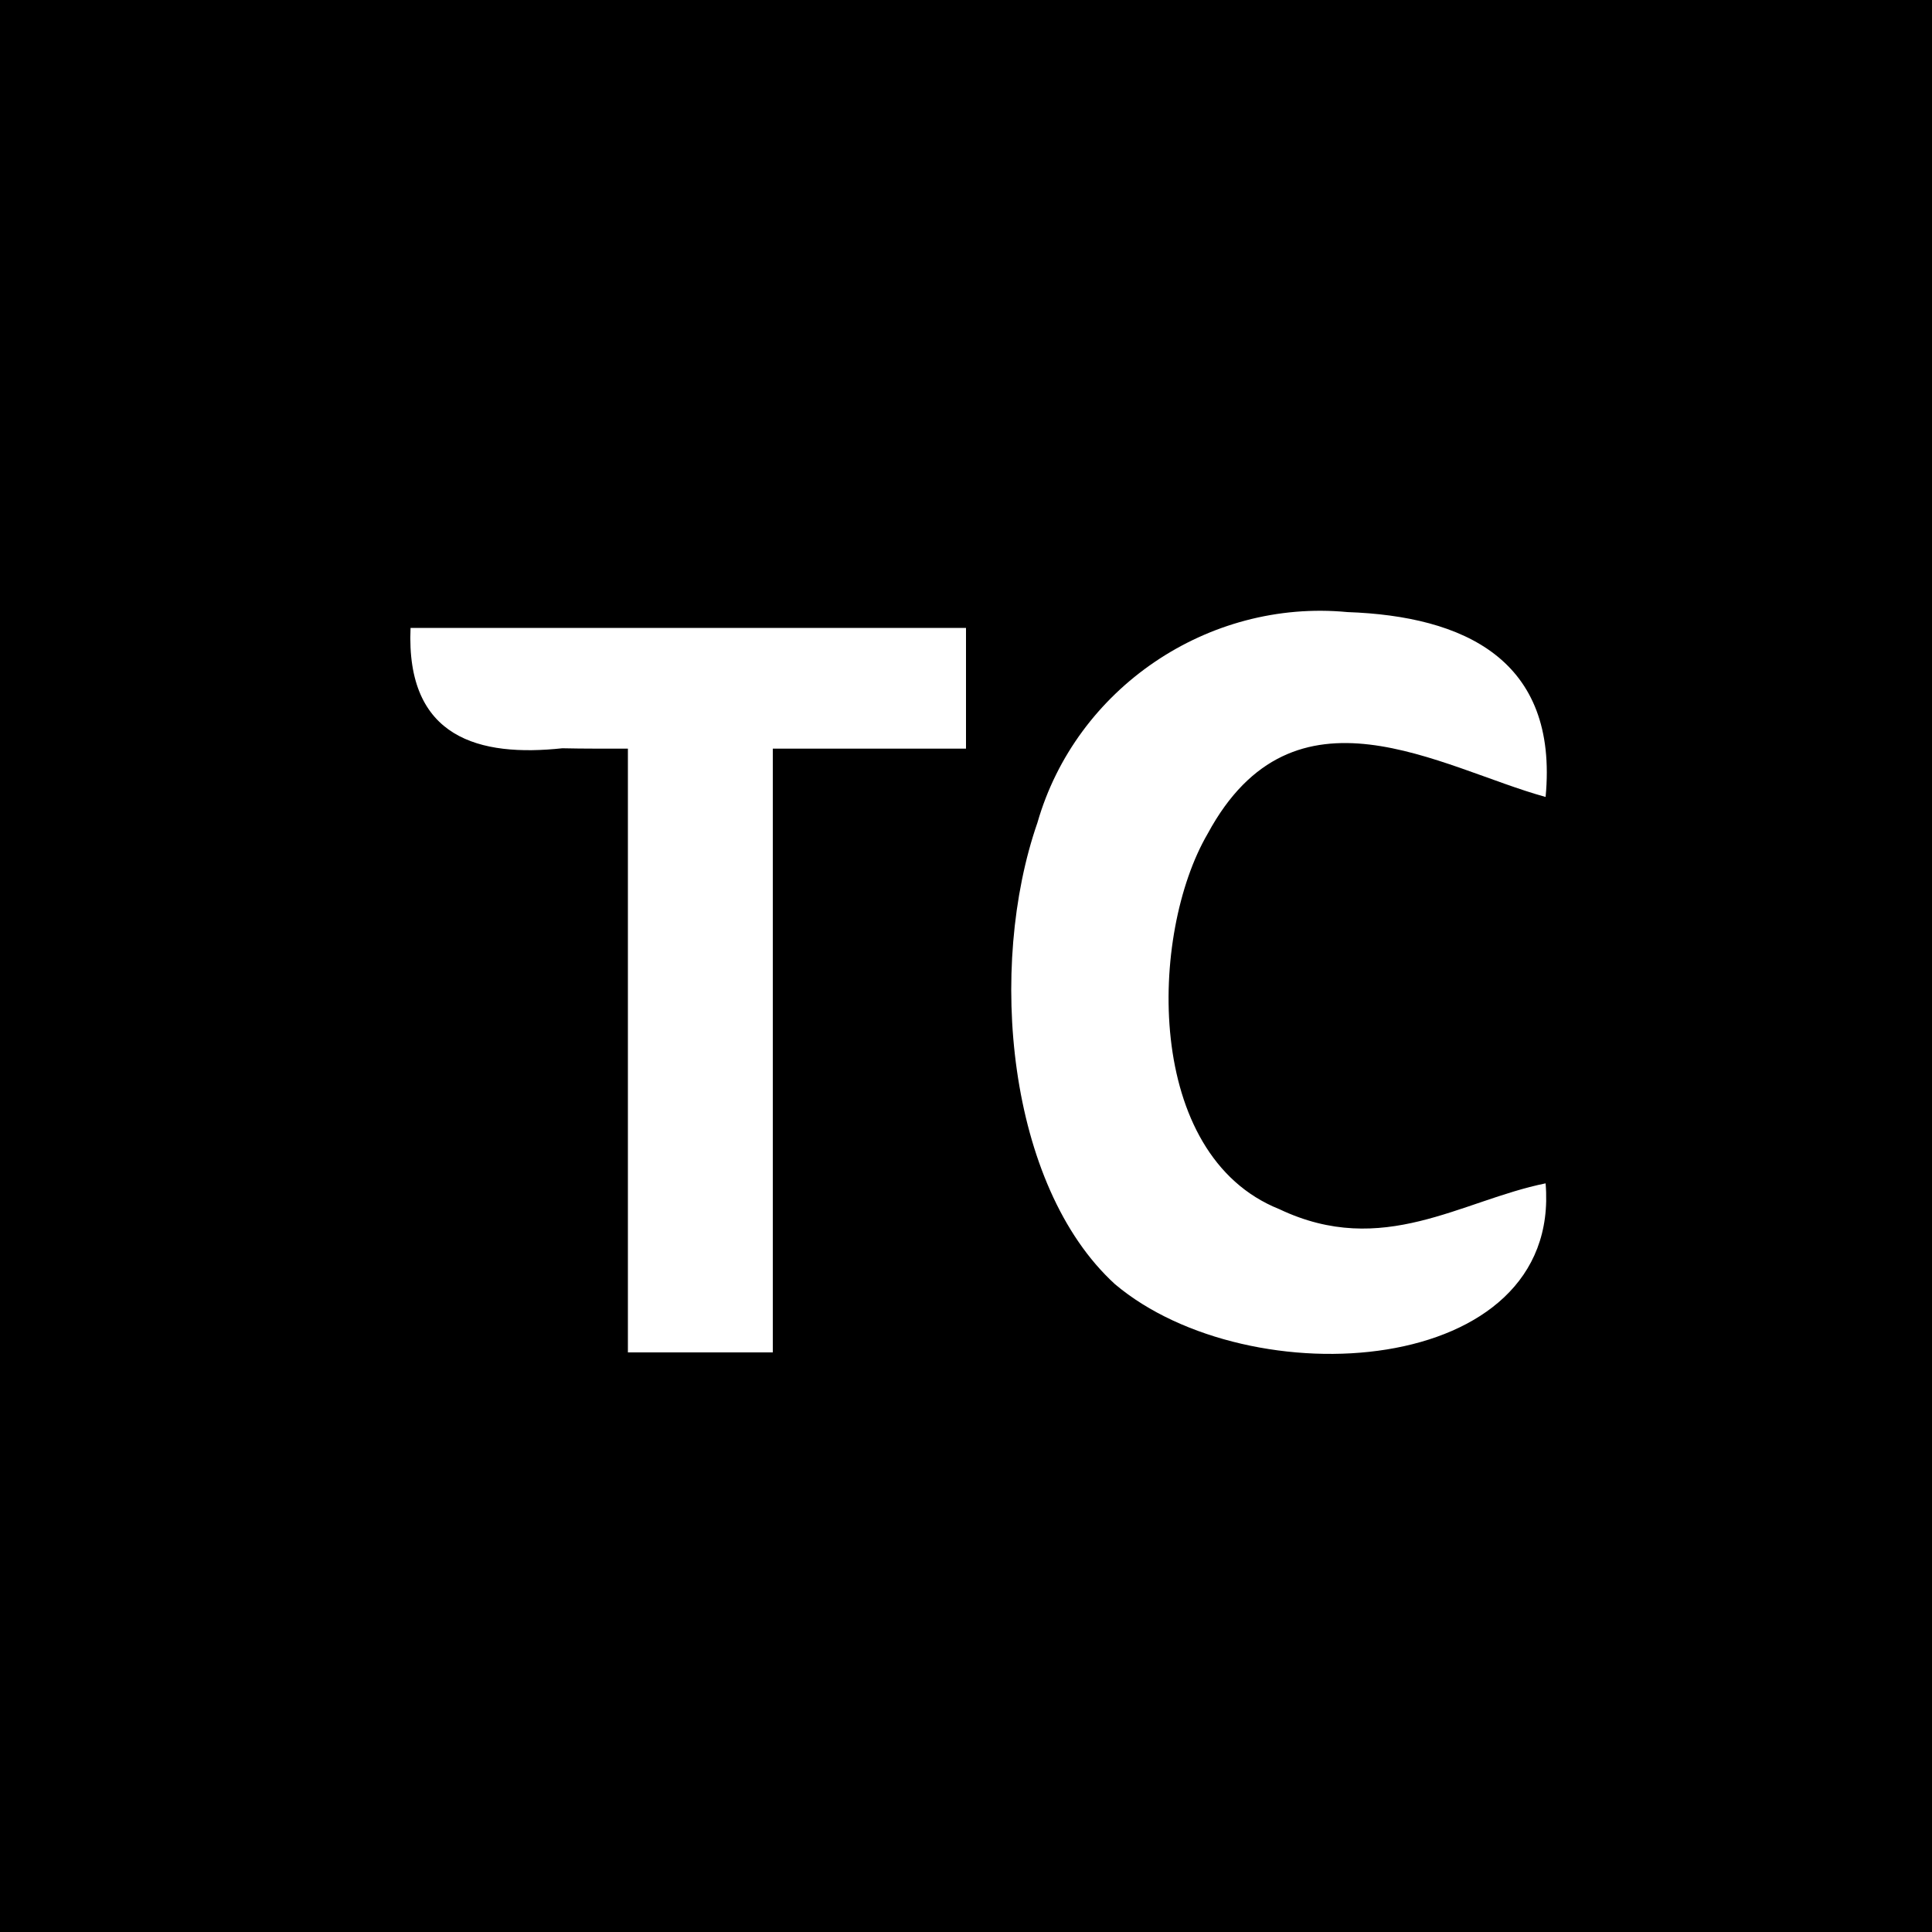 <?xml version="1.0" encoding="UTF-8"?>
<svg xmlns="http://www.w3.org/2000/svg" xmlns:xlink="http://www.w3.org/1999/xlink" width="80.0px" height="80.0px" viewBox="0 0 80.0 80.0" version="1.1">

<rect x="0" y="0" width="80.0" height="80.0" fill="#808080" stroke="none"/>

<defs>
<!-- polycosvg ratio="1.000000" offsetx="0.000000" offsety="0.000000" / -->
</defs><g>
<path style="fill:rgb(100.0%,100.0%,100.0%);fill-rule:evenodd;stroke:none;" name="Path No.28" d="M 25.0 32.0 C 25.0 40.337 25.0 48.674 25.0 57.0 C 27.666 57.0 30.337 57.0 33.0 57.0 C 33.0 48.663 33.0 40.326 33.0 32.0 C 35.666 32.0 38.337 32.0 41.0 32.0 C 41.0 29.67 41.0 27.323 41.0 25.0 C 32.662 25.0 24.327 25.0 16.0 25.0 C 16.099 26.917 16.058 30.06 17.433 31.171 C 19.201 31.972 21.586 31.845 23.317 31.999 C 23.88 32 24.444 32 25.0 32.0 Z M 65.0 48.0 C 61.465 47.985 58 50.416 54.435 49.206 C 48.606 47.651 48.974 39.418 51.012 35.5 C 54.545 29.406 59.86 33.862 65.0 34.0 C 64.93 31.576 65.222 28.076 63.055 26.262 C 61.583 24.331 57.631 24.65 55.006 24.21 C 47.759 23.832 43.211 28.385 41.395 34.451 C 40.725 41.385 39.925 49.89 45.56 54.512 C 50.891 58.847 66.833 58.781 65.0 48.0 Z " />

<path style="fill:rgb(0.0%,0.0%,0.0%);fill-rule:evenodd;stroke:none;" name="Path No.29" d="M 0.0 80.0 C 26.676 80.0 53.33 80.0 80.0 80.0 C 80.0 53.321 80.0 26.673 80.0 0.0 C 53.328 0.0 26.662 0.0 0.0 0.0 C 0.0 26.669 0.0 53.341 0.0 80.0 Z M 26.0 31.0 C 26.0 39.337 26.0 47.674 26.0 56.0 C 27.998 56.0 30.002 56.0 32.0 56.0 C 32.0 47.663 32.0 39.326 32.0 31.0 C 34.666 31.0 37.337 31.0 40.0 31.0 C 40.0 29.322 40.0 27.669 40.0 26.0 C 32.325 26.0 24.67 26.0 17.0 26.0 C 16.798 30.587 19.873 31.349 23.286 30.984 C 24.197 31.005 25.096 30.998 26.0 31.0 Z M 64.0 49.0 C 60.497 49.709 57.266 52.107 52.975 50.069 C 47.364 47.829 47.584 38.67 50.008 34.521 C 53.582 27.905 59.644 31.804 64.0 33.0 C 64.542 27.298 60.6 25.514 55.795 25.345 C 50.021 24.793 44.552 28.504 42.957 34.068 C 40.882 40.039 41.7 49.091 46.168 53.175 C 51.744 57.88 64.676 57.069 64.0 49.0 Z " />
</g>
</svg>
